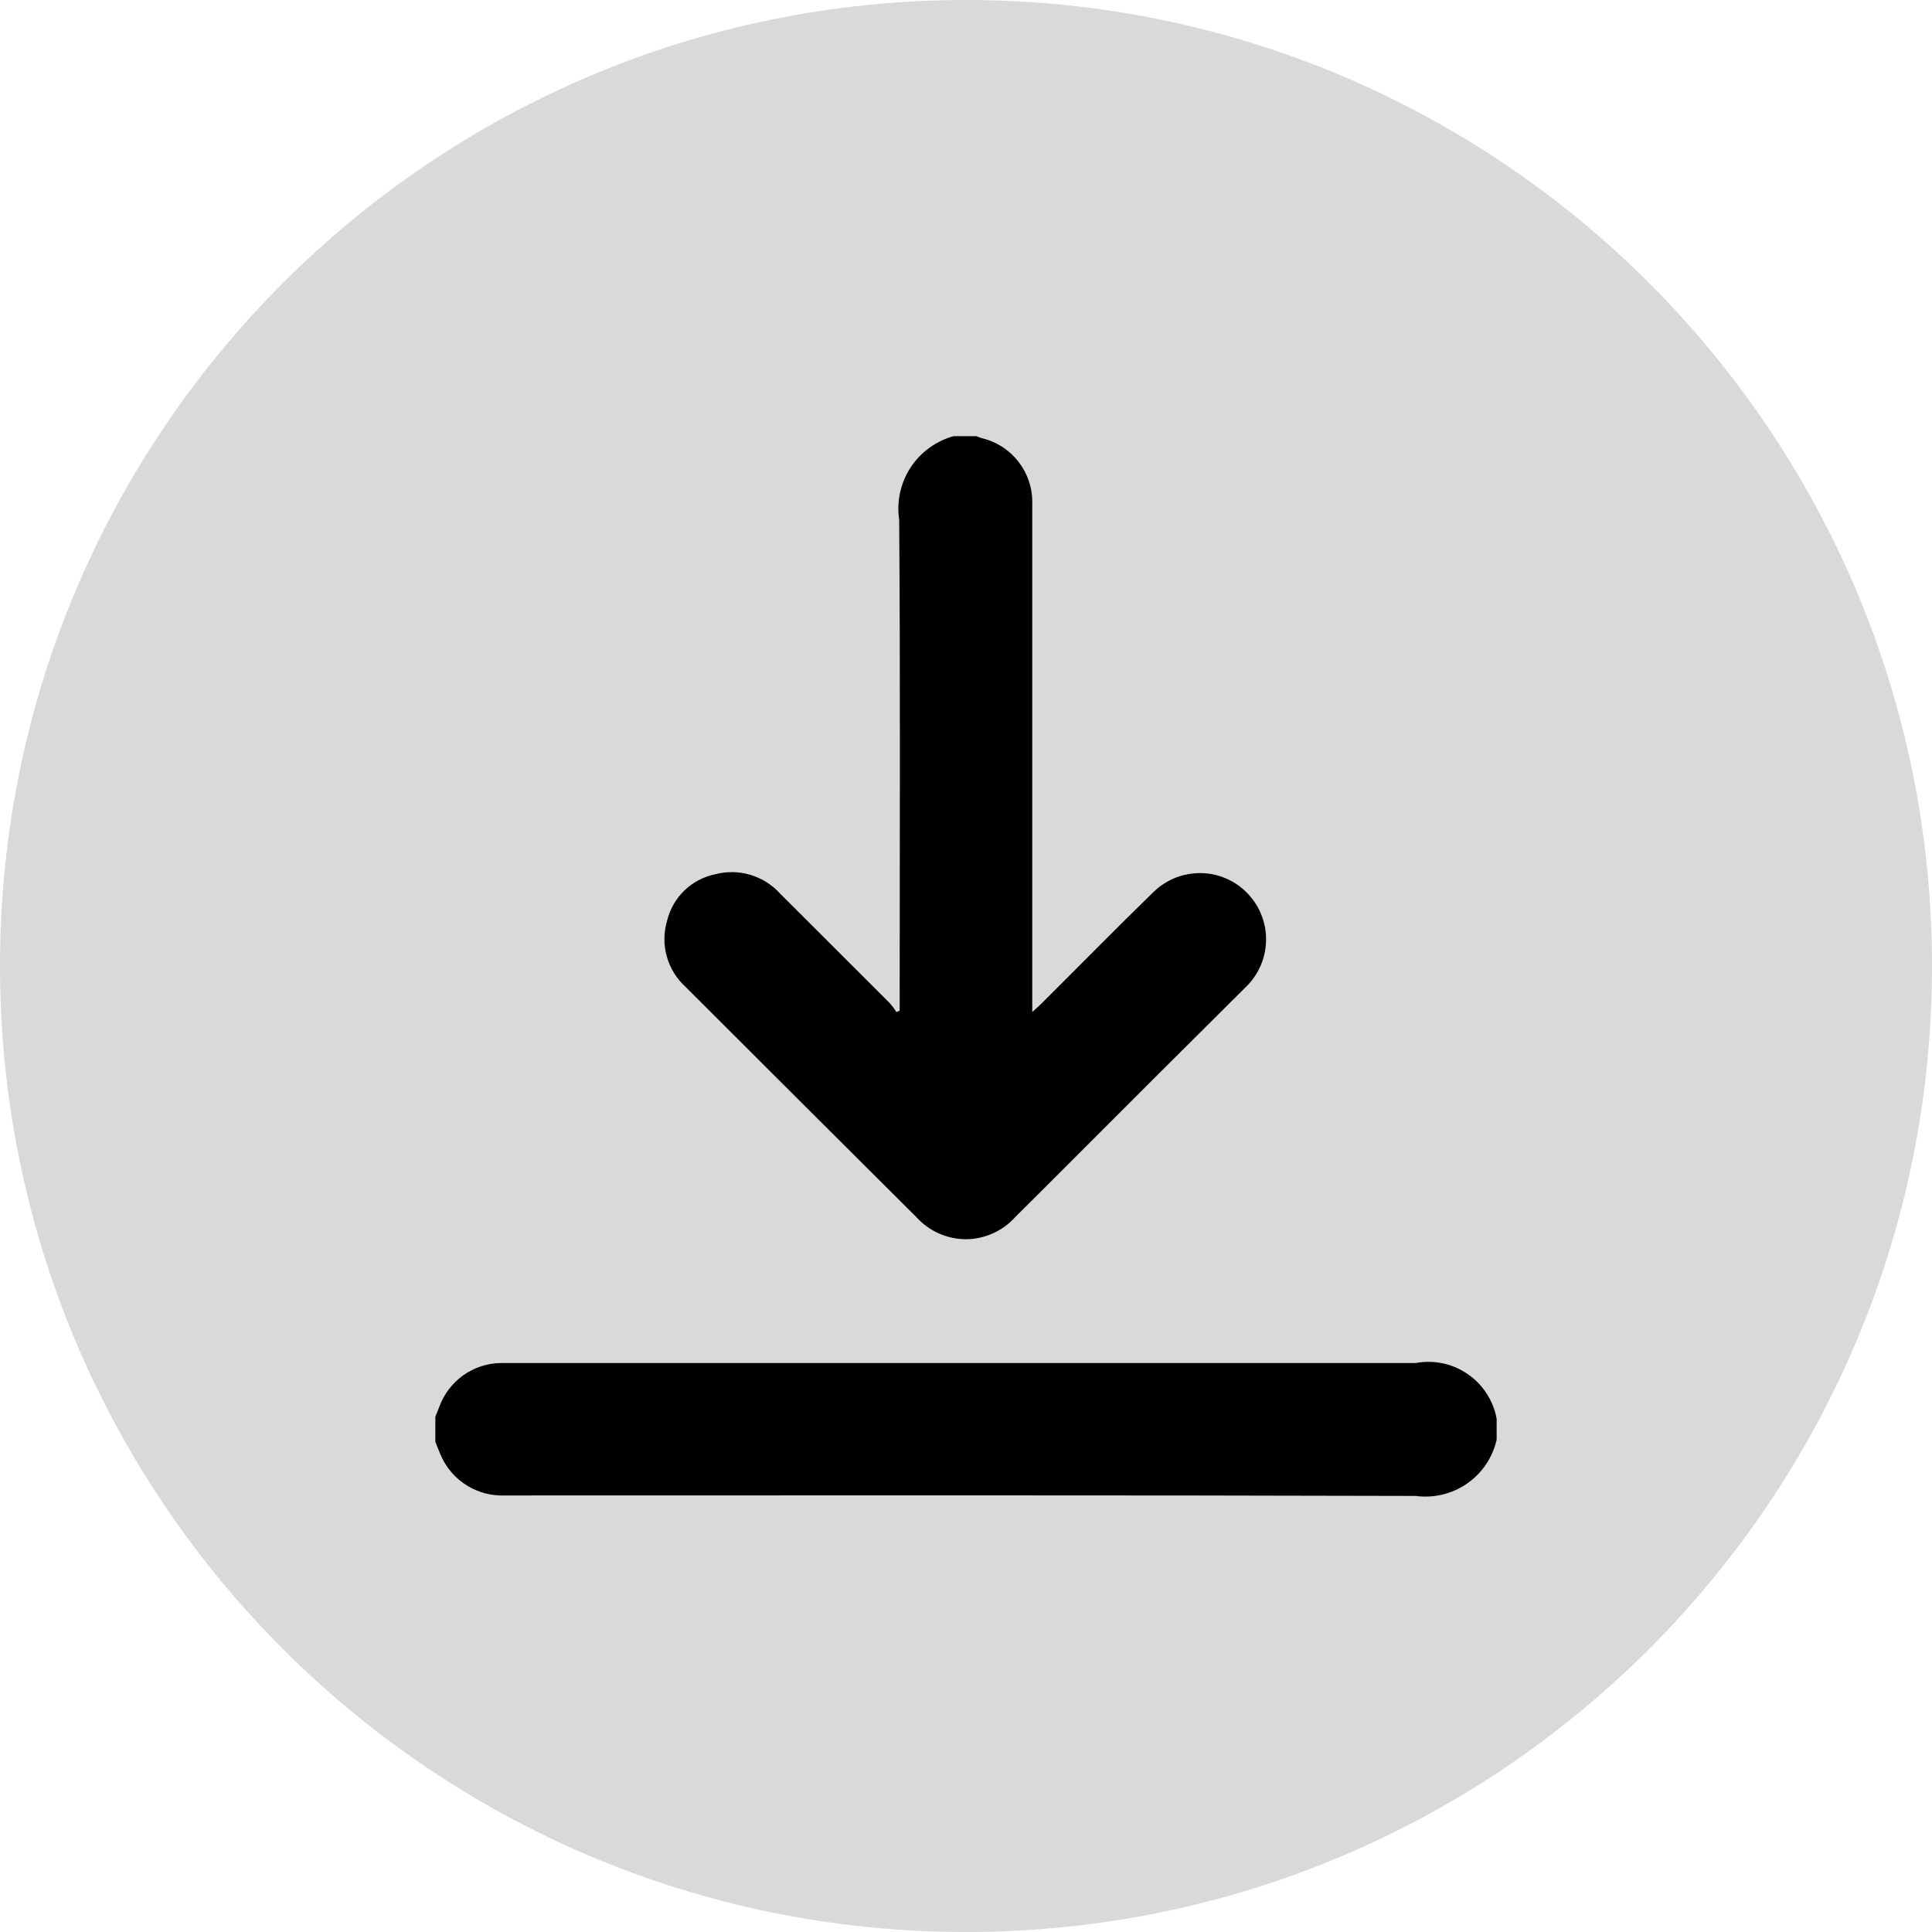 <svg width="24" height="24" viewBox="0 0 24 24" fill="none" xmlns="http://www.w3.org/2000/svg">
<path d="M12 24C18.627 24 24 18.627 24 12C24 5.373 18.627 0 12 0C5.373 0 0 5.373 0 12C0 18.627 5.373 24 12 24Z" fill="#D9D9D9"/>
<path d="M12.129 5.418C12.148 5.427 12.168 5.434 12.188 5.441C12.372 5.483 12.535 5.586 12.651 5.735C12.767 5.884 12.828 6.068 12.823 6.256C12.823 7.309 12.823 8.363 12.823 9.416V12.572C12.874 12.525 12.908 12.496 12.94 12.464C13.405 12.001 13.864 11.533 14.334 11.076C14.412 11.001 14.505 10.942 14.606 10.902C14.707 10.863 14.815 10.844 14.923 10.846C15.032 10.848 15.139 10.872 15.238 10.916C15.337 10.96 15.427 11.023 15.501 11.102C15.576 11.181 15.635 11.273 15.673 11.374C15.712 11.476 15.731 11.584 15.727 11.692C15.724 11.801 15.7 11.908 15.655 12.007C15.611 12.105 15.547 12.195 15.468 12.269C14.735 12.998 14.003 13.727 13.274 14.458C13.053 14.679 12.832 14.901 12.609 15.121C12.532 15.207 12.438 15.275 12.332 15.322C12.227 15.369 12.113 15.394 11.997 15.394C11.882 15.394 11.768 15.369 11.662 15.322C11.557 15.275 11.462 15.207 11.385 15.121C10.428 14.168 9.472 13.215 8.517 12.26C8.405 12.159 8.324 12.027 8.283 11.882C8.242 11.736 8.244 11.582 8.287 11.437C8.322 11.294 8.396 11.163 8.503 11.061C8.609 10.959 8.742 10.889 8.887 10.86C9.029 10.823 9.179 10.825 9.32 10.867C9.461 10.909 9.588 10.988 9.687 11.097C10.142 11.552 10.597 12.006 11.052 12.46C11.083 12.496 11.111 12.533 11.136 12.573L11.176 12.554V12.406C11.176 10.423 11.185 8.44 11.17 6.458C11.136 6.232 11.186 6.001 11.31 5.81C11.435 5.618 11.626 5.479 11.846 5.418L12.129 5.418Z" fill="black"/>
<path d="M5.408 17.599C5.425 17.556 5.443 17.514 5.459 17.471C5.516 17.317 5.618 17.183 5.751 17.087C5.885 16.991 6.044 16.937 6.208 16.932C6.259 16.932 6.308 16.932 6.362 16.932H17.586C17.698 16.911 17.812 16.913 17.924 16.936C18.035 16.96 18.14 17.005 18.233 17.07C18.327 17.134 18.407 17.217 18.468 17.312C18.53 17.408 18.572 17.514 18.592 17.626V17.883C18.543 18.104 18.412 18.299 18.225 18.429C18.039 18.558 17.811 18.613 17.586 18.583C13.844 18.572 10.102 18.577 6.36 18.577C6.308 18.577 6.26 18.577 6.206 18.577C6.045 18.571 5.888 18.518 5.756 18.424C5.625 18.331 5.523 18.201 5.464 18.05L5.408 17.912V17.604" fill="black"/>
</svg>

